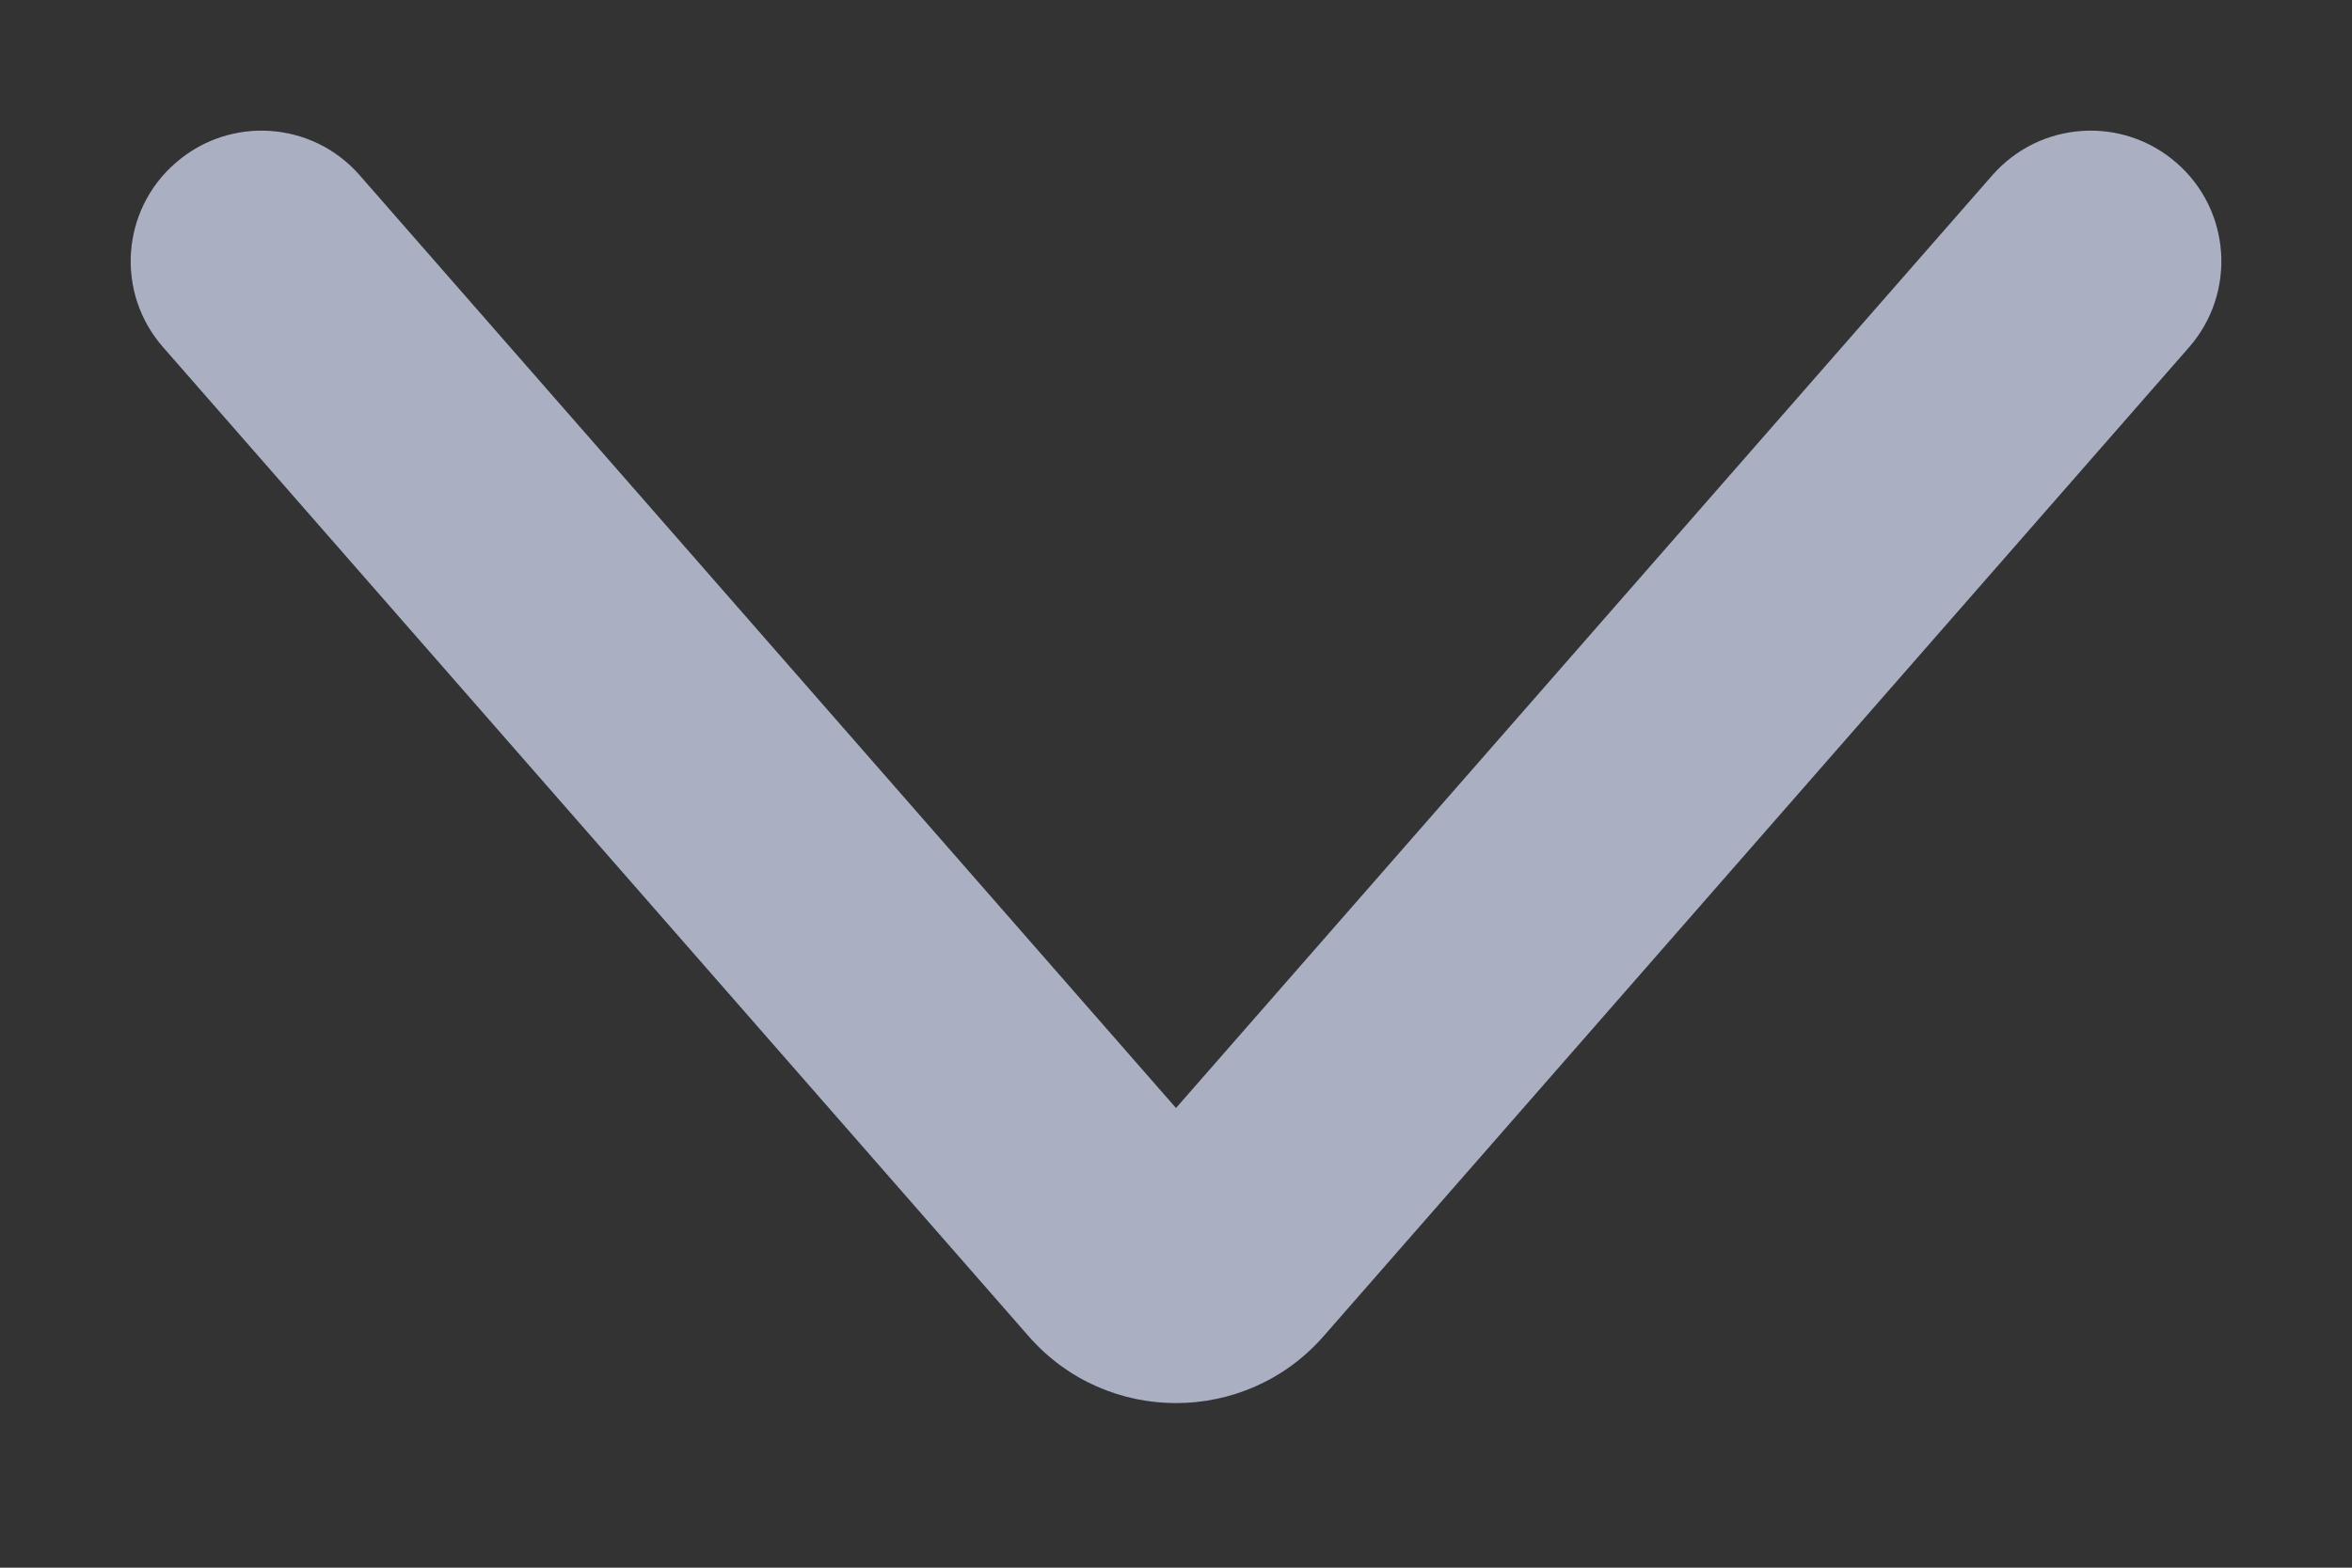 <svg width="12" height="8" viewBox="0 0 12 8" fill="none" xmlns="http://www.w3.org/2000/svg">
<rect x="0" y="0" width="12" height="8" fill="#333333" stroke="none"/>
<path fill-rule="evenodd" clip-rule="evenodd" d="M0.895 0.832C1.172 0.589 1.593 0.617 1.835 0.894L6 5.654L10.165 0.894C10.408 0.617 10.829 0.589 11.106 0.832C11.383 1.074 11.411 1.495 11.169 1.772L6.753 6.819C6.354 7.274 5.646 7.274 5.248 6.819L0.832 1.772C0.589 1.495 0.617 1.074 0.895 0.832Z" fill="black"/>
<path fill-rule="evenodd" clip-rule="evenodd" d="M0.895 0.832C1.172 0.589 1.593 0.617 1.835 0.894L6 5.654L10.165 0.894C10.408 0.617 10.829 0.589 11.106 0.832C11.383 1.074 11.411 1.495 11.169 1.772L6.753 6.819C6.354 7.274 5.646 7.274 5.248 6.819L0.832 1.772C0.589 1.495 0.617 1.074 0.895 0.832Z" fill="#2A59FE" fill-opacity="0.3"/>
<path fill-rule="evenodd" clip-rule="evenodd" d="M0.895 0.832C1.172 0.589 1.593 0.617 1.835 0.894L6 5.654L10.165 0.894C10.408 0.617 10.829 0.589 11.106 0.832C11.383 1.074 11.411 1.495 11.169 1.772L6.753 6.819C6.354 7.274 5.646 7.274 5.248 6.819L0.832 1.772C0.589 1.495 0.617 1.074 0.895 0.832Z" fill="white" fill-opacity="0.65"/>
</svg>
